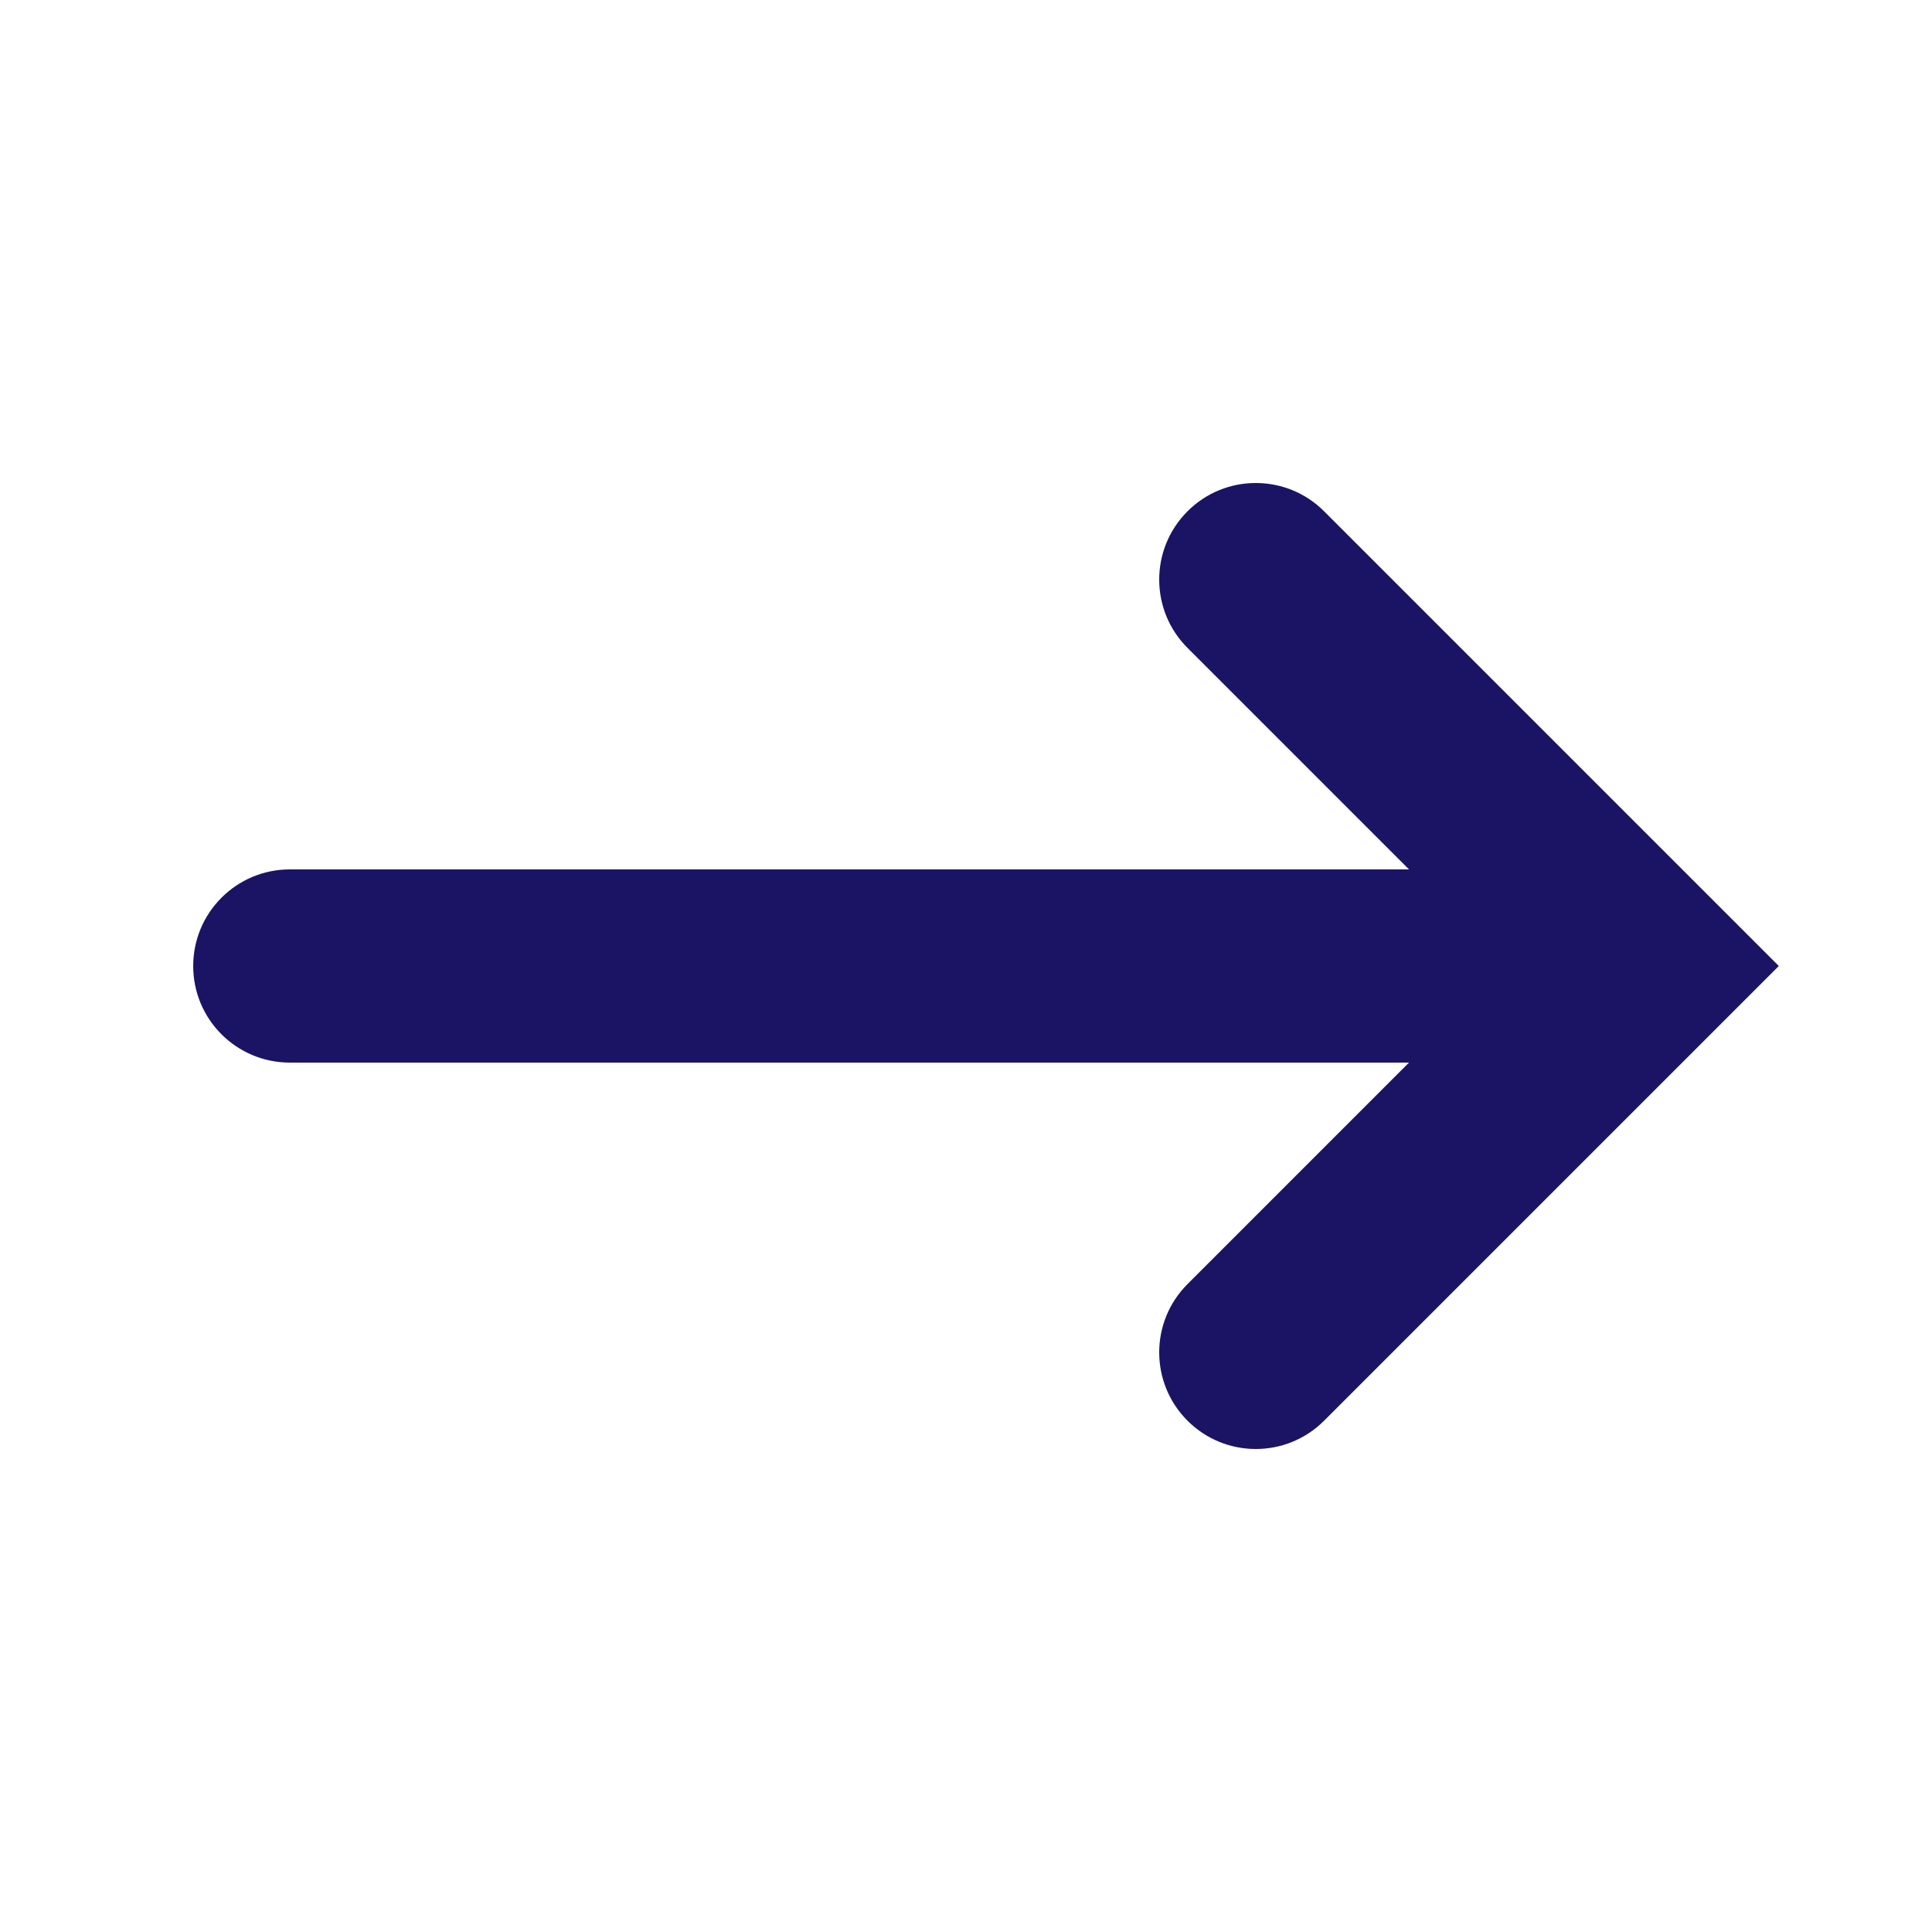 <?xml version="1.0" encoding="utf-8"?>
<!DOCTYPE svg PUBLIC "-//W3C//DTD SVG 1.1//EN" "http://www.w3.org/Graphics/SVG/1.1/DTD/svg11.dtd">
<svg version="1.1" xmlns="http://www.w3.org/2000/svg" xmlns:xlink="http://www.w3.org/1999/xlink" x="0px" y="0px" width="100px" height="100px" viewBox="0 0 100 100" enable-background="new 0 0 100 100" xml:space="preserve">
<path fill="#1B1464" d="M88.536,53.535L92.071,50L68.535,26.464c-1.951-1.952-5.119-1.952-7.07,0c-1.953,1.953-1.953,5.119,0,7.071L72.929,45H15c-2.761,0-5,2.239-5,5c0,2.762,2.239,5,5,5h57.929L61.465,66.465c-1.953,1.952-1.953,5.118,0,7.07C62.44,74.512,63.721,75,65,75s2.56-0.488,3.535-1.465L88.536,53.535L88.536,53.535z"/>
</svg>
